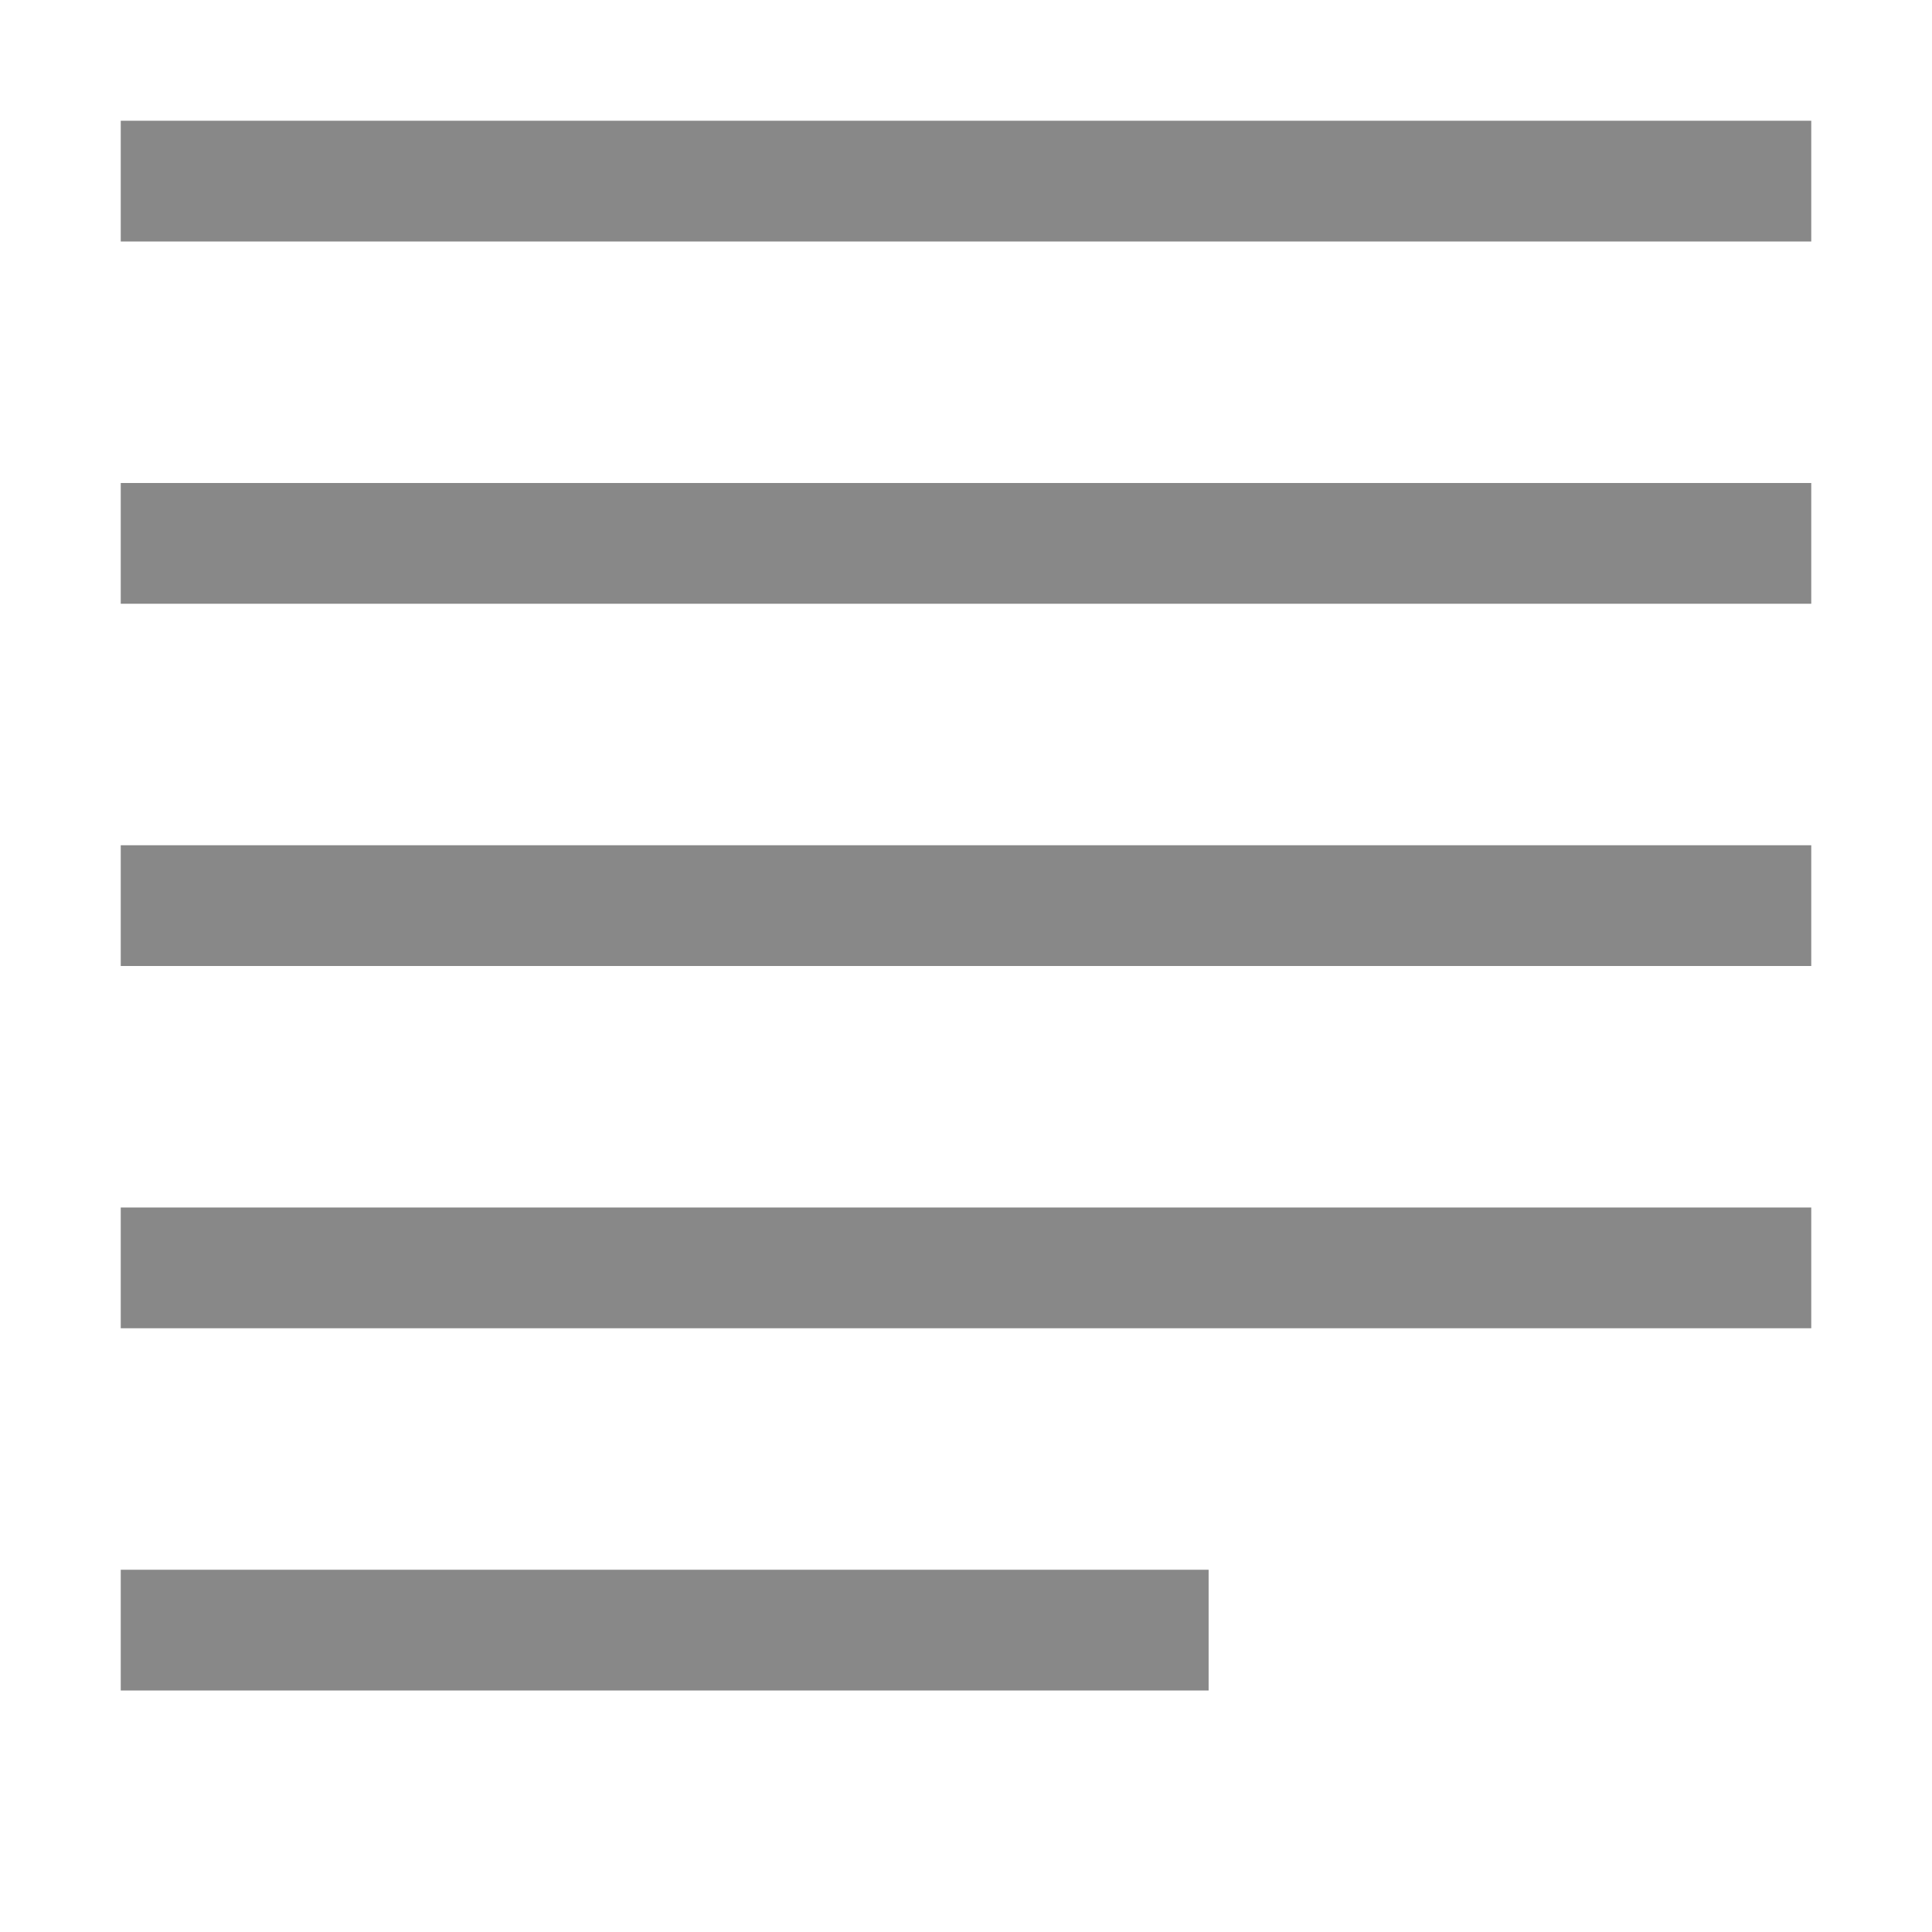 <?xml version="1.0" encoding="UTF-8" standalone="no"?>
<svg
   xmlns:dc="http://purl.org/dc/elements/1.1/"
   xmlns:cc="http://creativecommons.org/ns#"
   xmlns:rdf="http://www.w3.org/1999/02/22-rdf-syntax-ns#"
   xmlns:svg="http://www.w3.org/2000/svg"
   xmlns="http://www.w3.org/2000/svg"
   xmlns:sodipodi="http://sodipodi.sourceforge.net/DTD/sodipodi-0.dtd"
   xmlns:inkscape="http://www.inkscape.org/namespaces/inkscape"
   version="1.1"
   id="Layer_1"
   x="0px"
   y="0px"
   width="256"
   height="256"
   viewBox="0 0 256 256"
   xml:space="preserve"
   inkscape:version="0.91 r13725"
   sodipodi:docname="text.svg"><defs
     id="defs9" /><sodipodi:namedview
     pagecolor="#ffffff"
     bordercolor="#666666"
     borderopacity="1"
     objecttolerance="50"
     gridtolerance="50"
     guidetolerance="10000"
     inkscape:pageopacity="0"
     inkscape:pageshadow="2"
     inkscape:window-width="1920"
     inkscape:window-height="1014"
     id="namedview7"
     showgrid="true"
     fit-margin-top="0"
     fit-margin-left="0"
     fit-margin-right="0"
     fit-margin-bottom="0"
     inkscape:zoom="2.95"
     inkscape:cx="115.4837"
     inkscape:cy="126.07746"
     inkscape:window-x="2560"
     inkscape:window-y="387"
     inkscape:window-maximized="1"
     inkscape:current-layer="Layer_1"><inkscape:grid
       type="xygrid"
       id="grid4142"
       spacingx="8"
       spacingy="8"
       empspacing="4" /></sodipodi:namedview><path
     style="fill:none;fill-rule:evenodd;stroke:#888888;stroke-width:16;stroke-linecap:butt;stroke-linejoin:miter;stroke-miterlimit:4;stroke-dasharray:none;stroke-opacity:1"
     d="m 16,24 224,0"
     id="path4139"
     inkscape:connector-curvature="0" /><path
     style="fill:none;fill-rule:evenodd;stroke:#888888;stroke-width:16;stroke-linecap:butt;stroke-linejoin:miter;stroke-miterlimit:4;stroke-dasharray:none;stroke-opacity:1"
     d="m 16,72 224,0"
     id="path4139-6"
     inkscape:connector-curvature="0" /><path
     style="fill:none;fill-rule:evenodd;stroke:#888888;stroke-width:16;stroke-linecap:butt;stroke-linejoin:miter;stroke-miterlimit:4;stroke-dasharray:none;stroke-opacity:1"
     d="m 16,120 224,0"
     id="path4139-4"
     inkscape:connector-curvature="0" /><path
     style="fill:none;fill-rule:evenodd;stroke:#888888;stroke-width:16;stroke-linecap:butt;stroke-linejoin:miter;stroke-miterlimit:4;stroke-dasharray:none;stroke-opacity:1"
     d="m 16,168 224,0"
     id="path4139-5"
     inkscape:connector-curvature="0" /><path
     style="fill:none;fill-rule:evenodd;stroke:#888888;stroke-width:16;stroke-linecap:butt;stroke-linejoin:miter;stroke-miterlimit:4;stroke-dasharray:none;stroke-opacity:1"
     d="m 16,216 144.149,0"
     id="path4139-55"
     inkscape:connector-curvature="0"
     sodipodi:nodetypes="cc" /></svg>